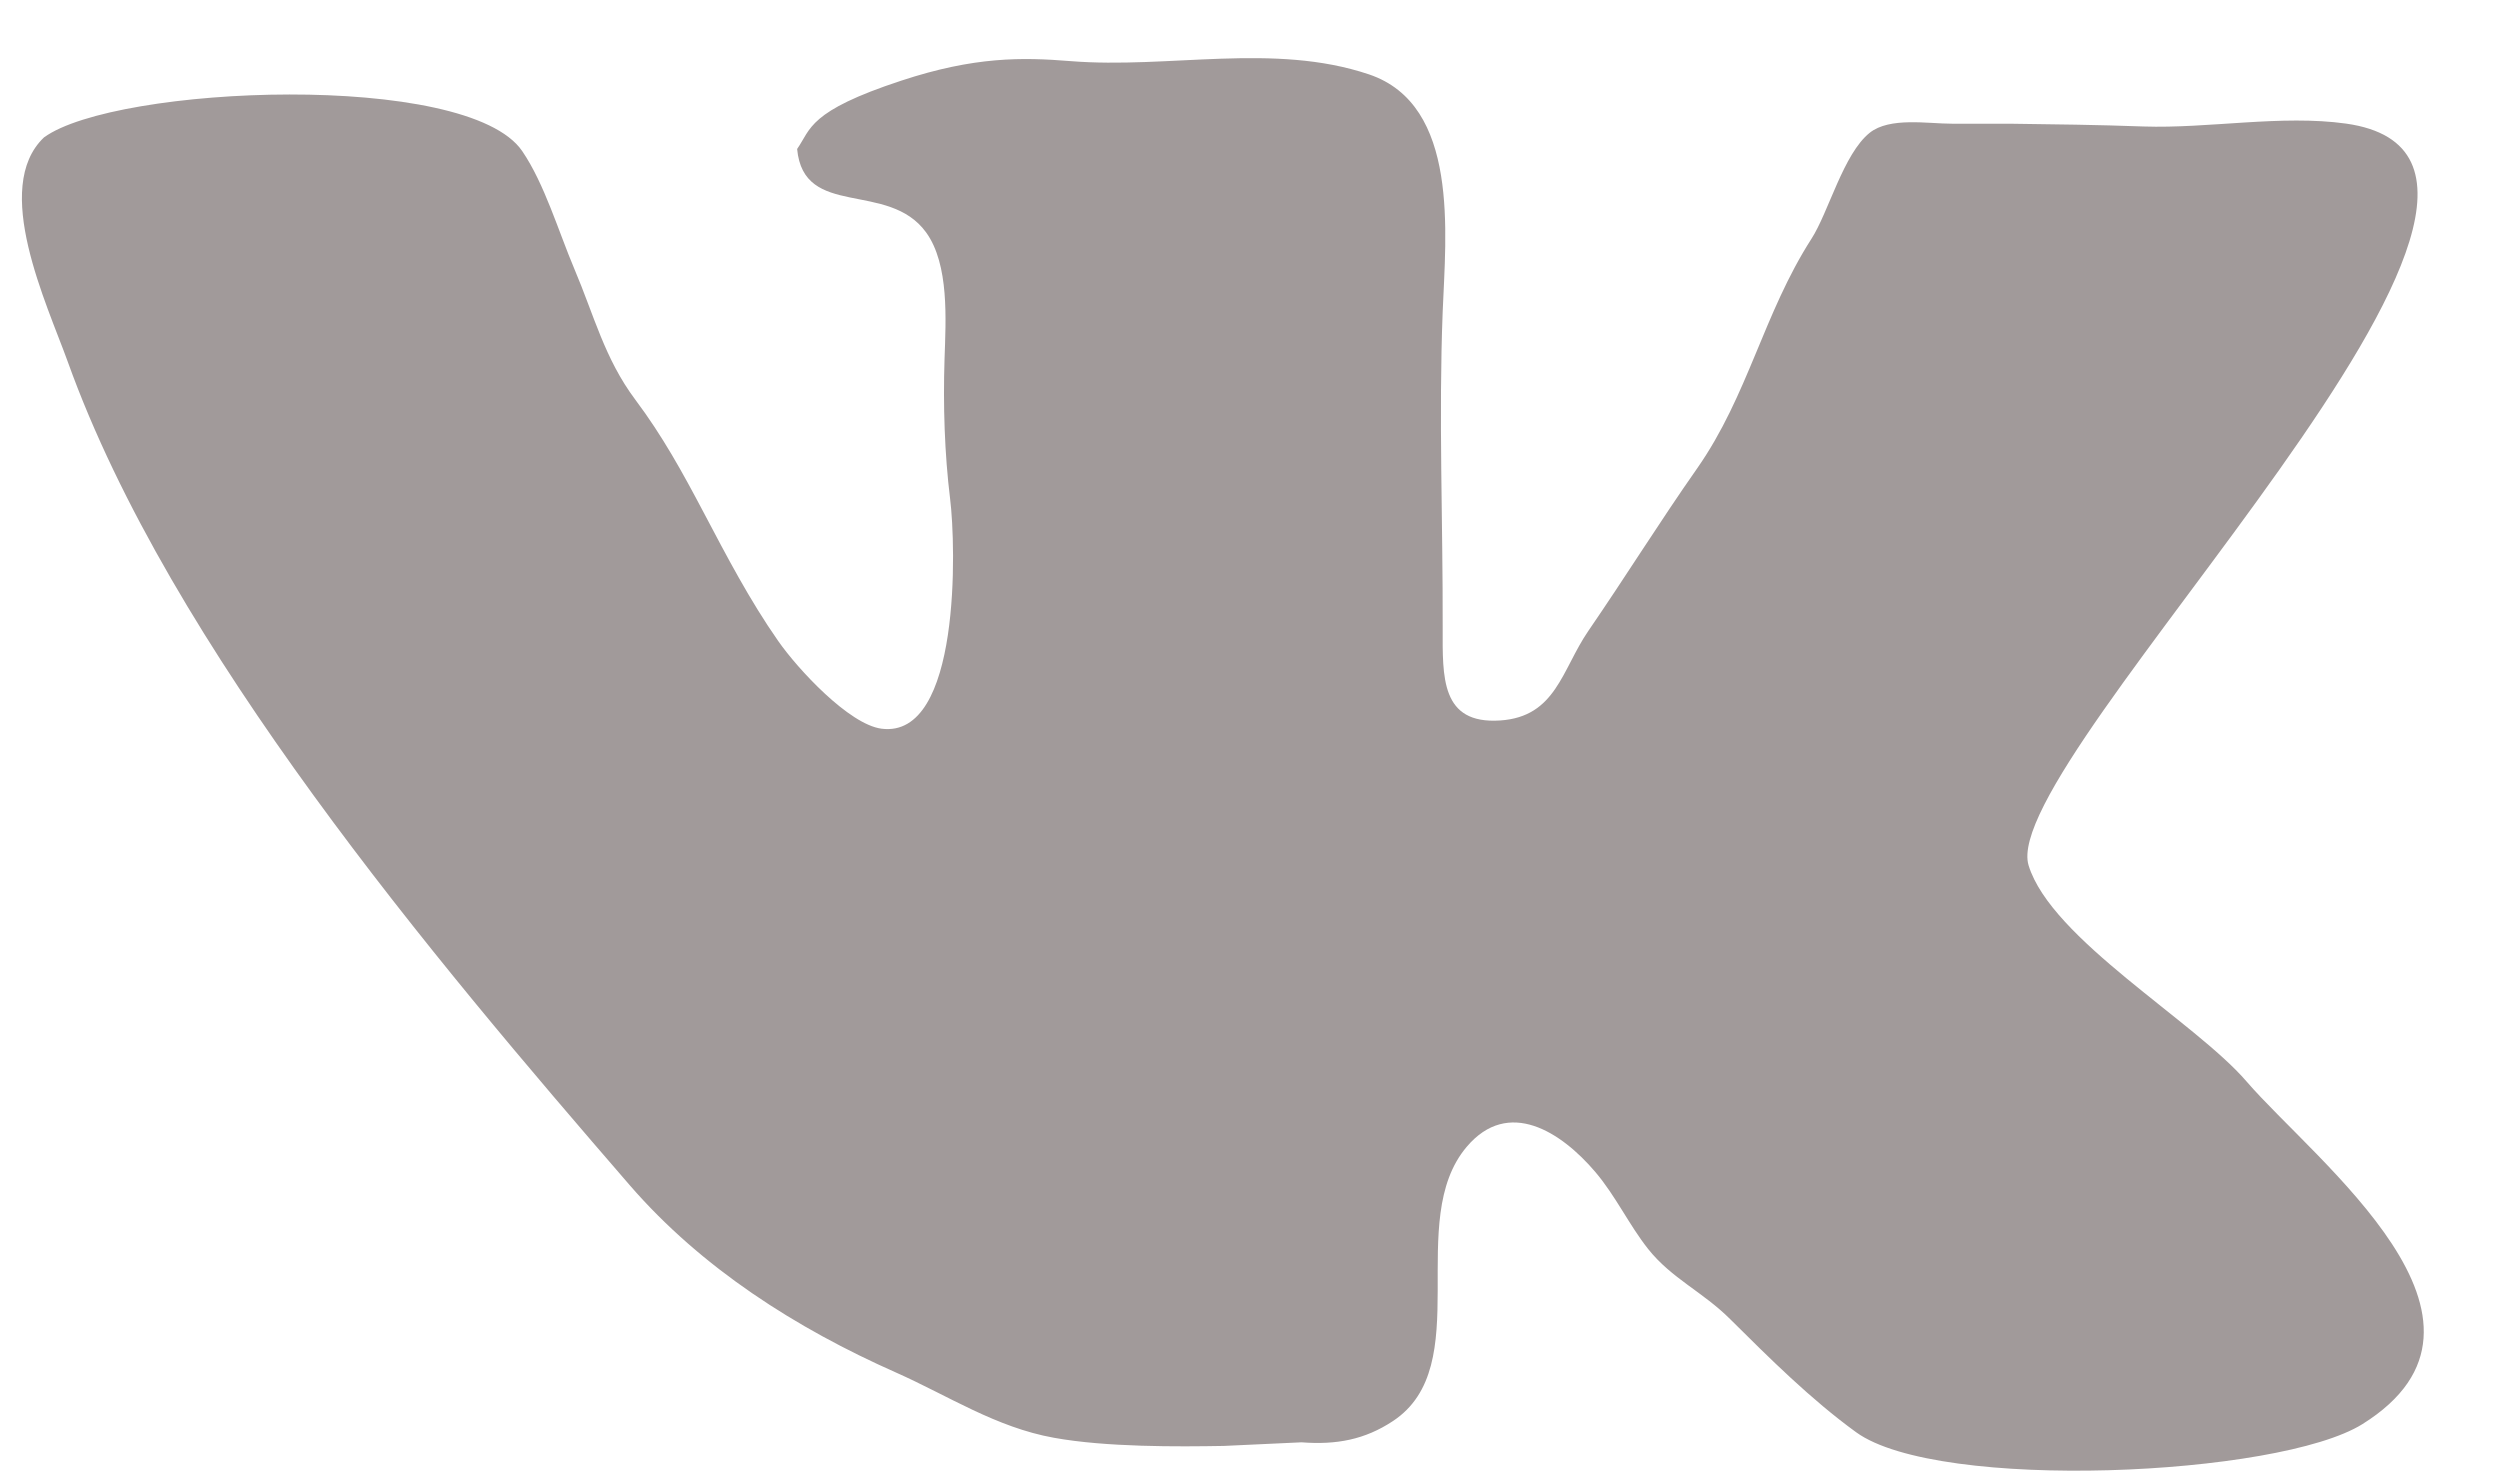 <svg width="27" height="16" viewBox="0 0 27 16" fill="none" xmlns="http://www.w3.org/2000/svg">
<path d="M25.515 15.38C24.611 15.946 20.935 16.114 20.046 15.468C19.557 15.113 19.111 14.669 18.687 14.248C18.391 13.952 18.054 13.809 17.799 13.488C17.592 13.226 17.449 12.916 17.23 12.658C16.861 12.224 16.291 11.854 15.841 12.385C15.163 13.183 15.948 14.751 15.043 15.348C14.74 15.548 14.434 15.606 14.056 15.577L13.217 15.616C12.724 15.625 11.943 15.63 11.383 15.528C10.757 15.416 10.241 15.074 9.676 14.823C8.602 14.347 7.579 13.698 6.801 12.8C4.683 10.352 1.838 6.987 0.733 3.91C0.505 3.277 -0.094 2.026 0.475 1.484C1.249 0.921 5.048 0.762 5.64 1.632C5.881 1.985 6.033 2.503 6.203 2.904C6.415 3.403 6.53 3.874 6.861 4.316C7.155 4.708 7.371 5.102 7.598 5.532C7.853 6.015 8.094 6.478 8.404 6.922C8.614 7.224 9.17 7.825 9.521 7.87C10.379 7.98 10.325 5.895 10.261 5.386C10.201 4.896 10.185 4.376 10.201 3.878C10.215 3.454 10.253 2.857 10.002 2.51C9.592 1.945 8.68 2.368 8.609 1.609C8.76 1.393 8.727 1.202 9.734 0.871C10.526 0.61 11.038 0.618 11.56 0.66C12.626 0.746 13.755 0.457 14.784 0.803C15.766 1.133 15.614 2.529 15.581 3.366C15.537 4.509 15.584 5.623 15.581 6.782C15.58 7.311 15.559 7.824 16.202 7.781C16.805 7.741 16.867 7.233 17.154 6.814C17.555 6.23 17.923 5.638 18.331 5.056C18.88 4.27 19.046 3.386 19.563 2.58C19.749 2.292 19.908 1.662 20.193 1.434C20.409 1.262 20.819 1.336 21.08 1.336H21.701C22.176 1.342 22.661 1.348 23.149 1.366C23.853 1.39 24.64 1.237 25.338 1.335C28.348 1.76 21.555 8.198 21.909 9.347C22.153 10.14 23.702 11.029 24.262 11.679C25.007 12.544 27.293 14.267 25.515 15.38Z" fill="#A19A9A"/>
</svg>
